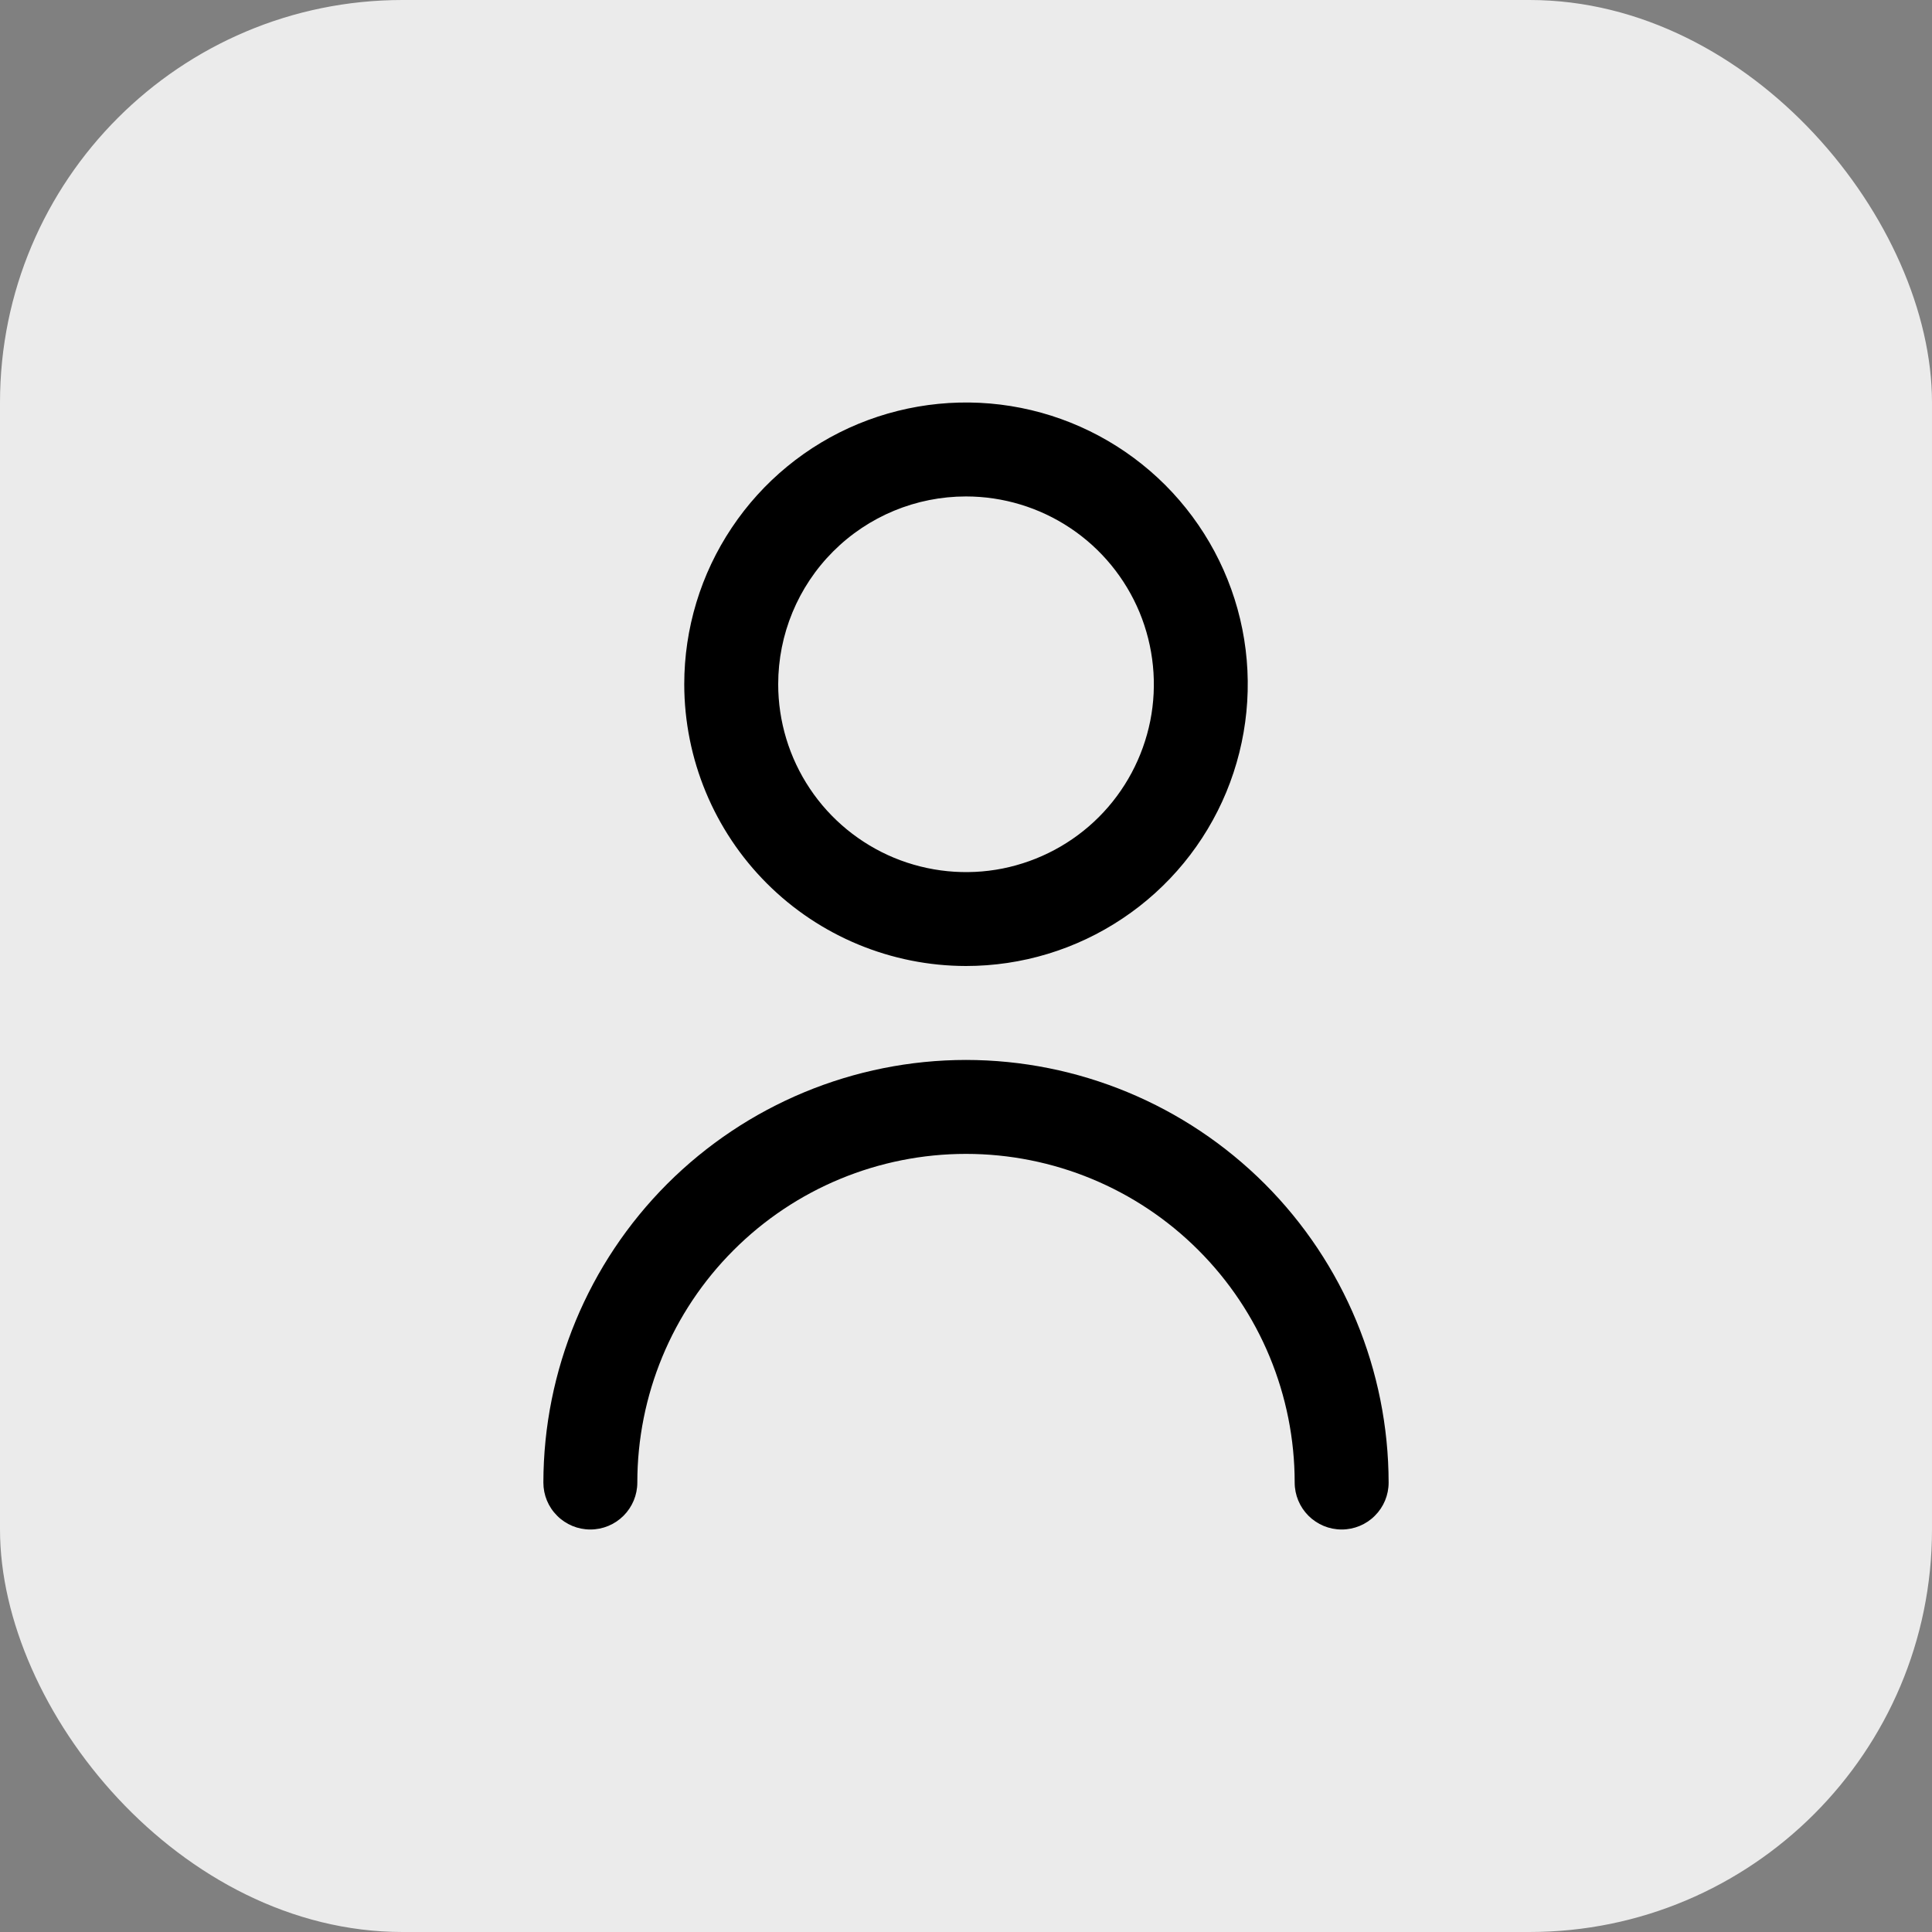 <svg width="24" height="24" viewBox="0 0 24 24" fill="none" xmlns="http://www.w3.org/2000/svg">
<rect x="0" y="0" width="24" height="24" fill="#808080" stroke="none"/>
<rect width="24" height="24" rx="5" fill="#EBEBEB"/>
<path d="M12 12C12.692 12 13.369 11.795 13.944 11.41C14.52 11.026 14.969 10.479 15.234 9.839C15.498 9.2 15.568 8.496 15.433 7.817C15.298 7.138 14.964 6.515 14.475 6.025C13.985 5.536 13.362 5.202 12.683 5.067C12.004 4.932 11.3 5.002 10.661 5.266C10.021 5.531 9.474 5.98 9.09 6.556C8.705 7.131 8.5 7.808 8.5 8.5C8.501 9.428 8.87 10.318 9.526 10.974C10.182 11.63 11.072 11.999 12 12ZM12 6.167C12.461 6.167 12.913 6.304 13.296 6.56C13.68 6.816 13.979 7.181 14.156 7.607C14.332 8.033 14.379 8.503 14.289 8.955C14.198 9.408 13.976 9.824 13.65 10.15C13.324 10.476 12.908 10.698 12.455 10.789C12.003 10.879 11.533 10.832 11.107 10.656C10.681 10.479 10.316 10.18 10.06 9.796C9.804 9.413 9.667 8.961 9.667 8.5C9.667 7.881 9.912 7.288 10.35 6.85C10.788 6.412 11.381 6.167 12 6.167Z" fill="black"/>
<path d="M12 13.167C10.608 13.168 9.274 13.722 8.289 14.706C7.305 15.691 6.752 17.025 6.75 18.417C6.75 18.572 6.811 18.72 6.921 18.829C7.03 18.939 7.179 19 7.333 19C7.488 19 7.636 18.939 7.746 18.829C7.855 18.72 7.917 18.572 7.917 18.417C7.917 17.334 8.347 16.295 9.113 15.53C9.878 14.764 10.917 14.334 12 14.334C13.083 14.334 14.122 14.764 14.887 15.53C15.653 16.295 16.083 17.334 16.083 18.417C16.083 18.572 16.145 18.72 16.254 18.829C16.364 18.939 16.512 19 16.667 19C16.821 19 16.97 18.939 17.079 18.829C17.189 18.72 17.25 18.572 17.25 18.417C17.248 17.025 16.695 15.691 15.711 14.706C14.726 13.722 13.392 13.168 12 13.167Z" fill="black"/>
</svg>

